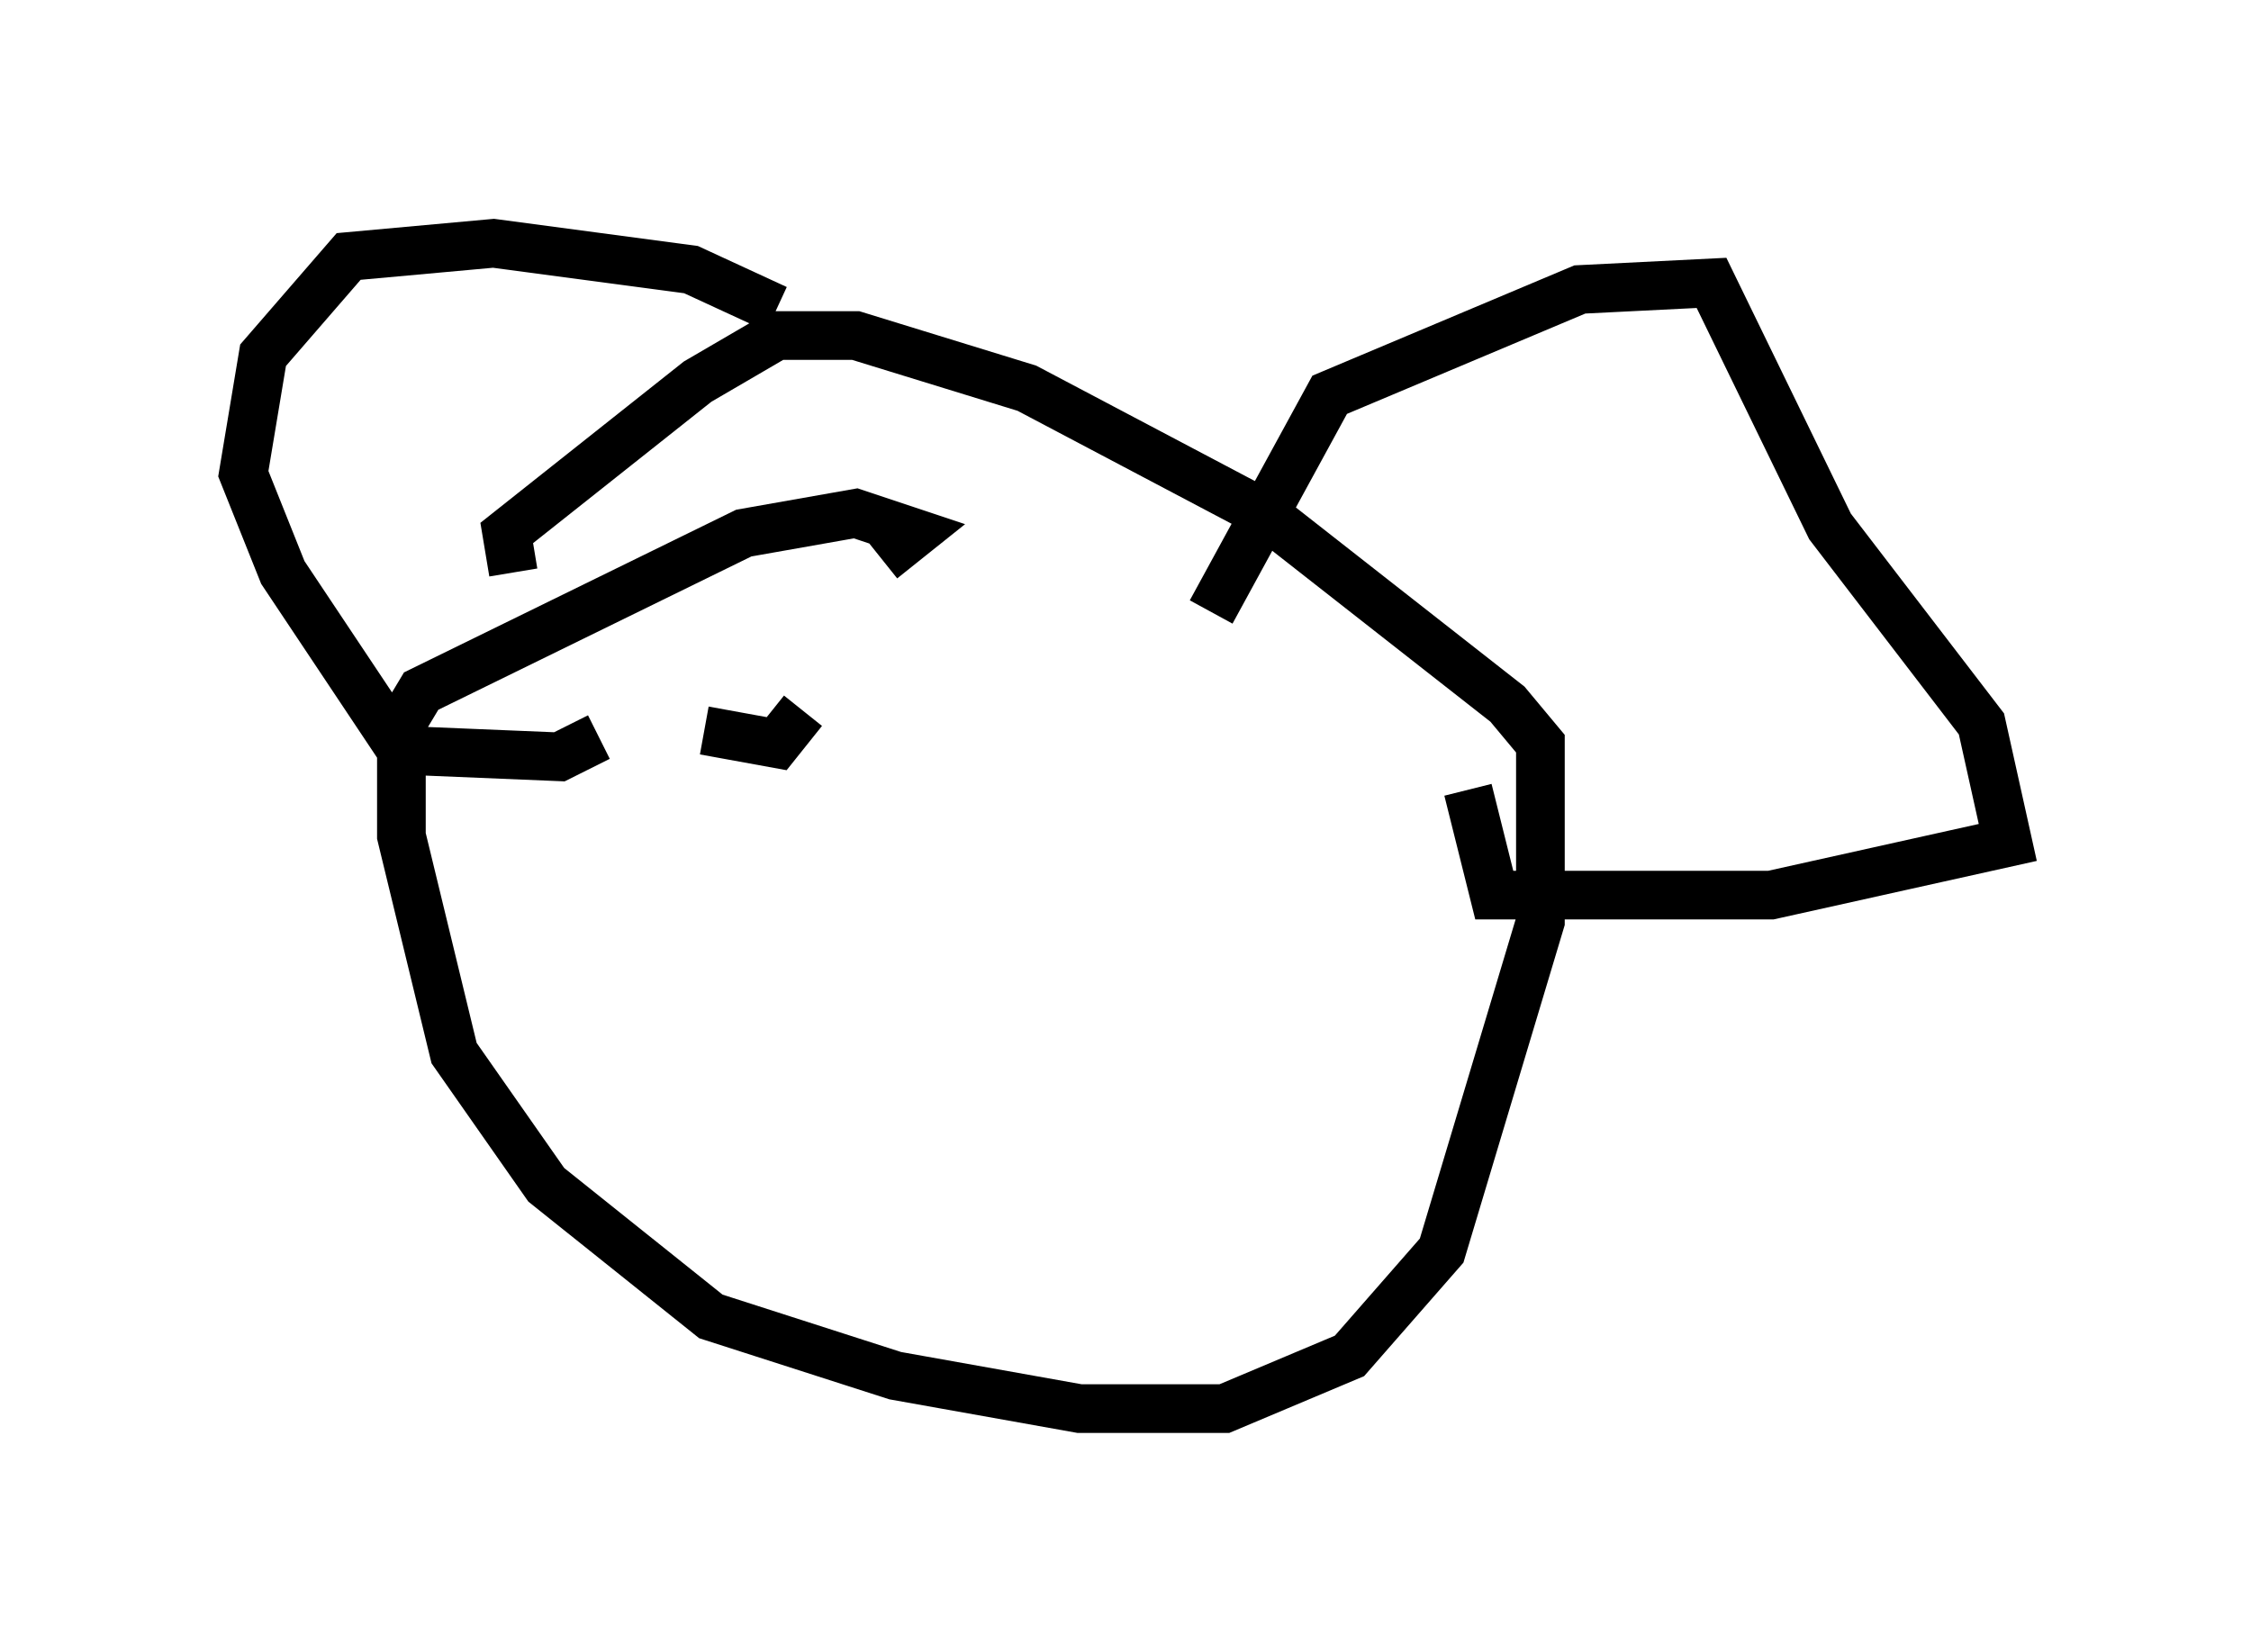 <?xml version="1.0" encoding="utf-8" ?>
<svg baseProfile="full" height="33.951" version="1.1" width="46.265" xmlns="http://www.w3.org/2000/svg" xmlns:ev="http://www.w3.org/2001/xml-events" xmlns:xlink="http://www.w3.org/1999/xlink"><defs /><rect fill="white" height="33.951" width="46.265" x="0" y="0" /><path d="M15.69, 7.842 m0.271, -1.488 l-1.759, -0.812 -4.059, -0.541 l-2.977, 0.271 -1.759, 2.03 l-0.406, 2.436 0.812, 2.03 l2.436, 3.654 3.248, 0.135 l0.812, -0.406 m12.584, -2.571 l2.436, -4.465 5.142, -2.165 l2.706, -0.135 2.436, 5.007 l3.112, 4.059 0.541, 2.436 l-4.871, 1.083 -5.683, 0.0 l-0.541, -2.165 m-12.043, -4.736 l0.677, -0.541 -1.218, -0.406 l-2.3, 0.406 -6.631, 3.248 l-0.406, 0.677 0.0, 2.3 l1.083, 4.465 1.894, 2.706 l3.383, 2.706 3.789, 1.218 l3.789, 0.677 2.977, 0.0 l2.571, -1.083 1.894, -2.165 l2.03, -6.766 0.0, -3.654 l-0.677, -0.812 -5.007, -3.924 l-4.871, -2.571 -3.518, -1.083 l-1.624, 0.0 -1.624, 0.947 l-3.924, 3.112 0.135, 0.812 m5.954, 2.842 l-0.541, 0.677 -1.488, -0.271 " fill="none" stroke="black" stroke-width="1" /></svg>